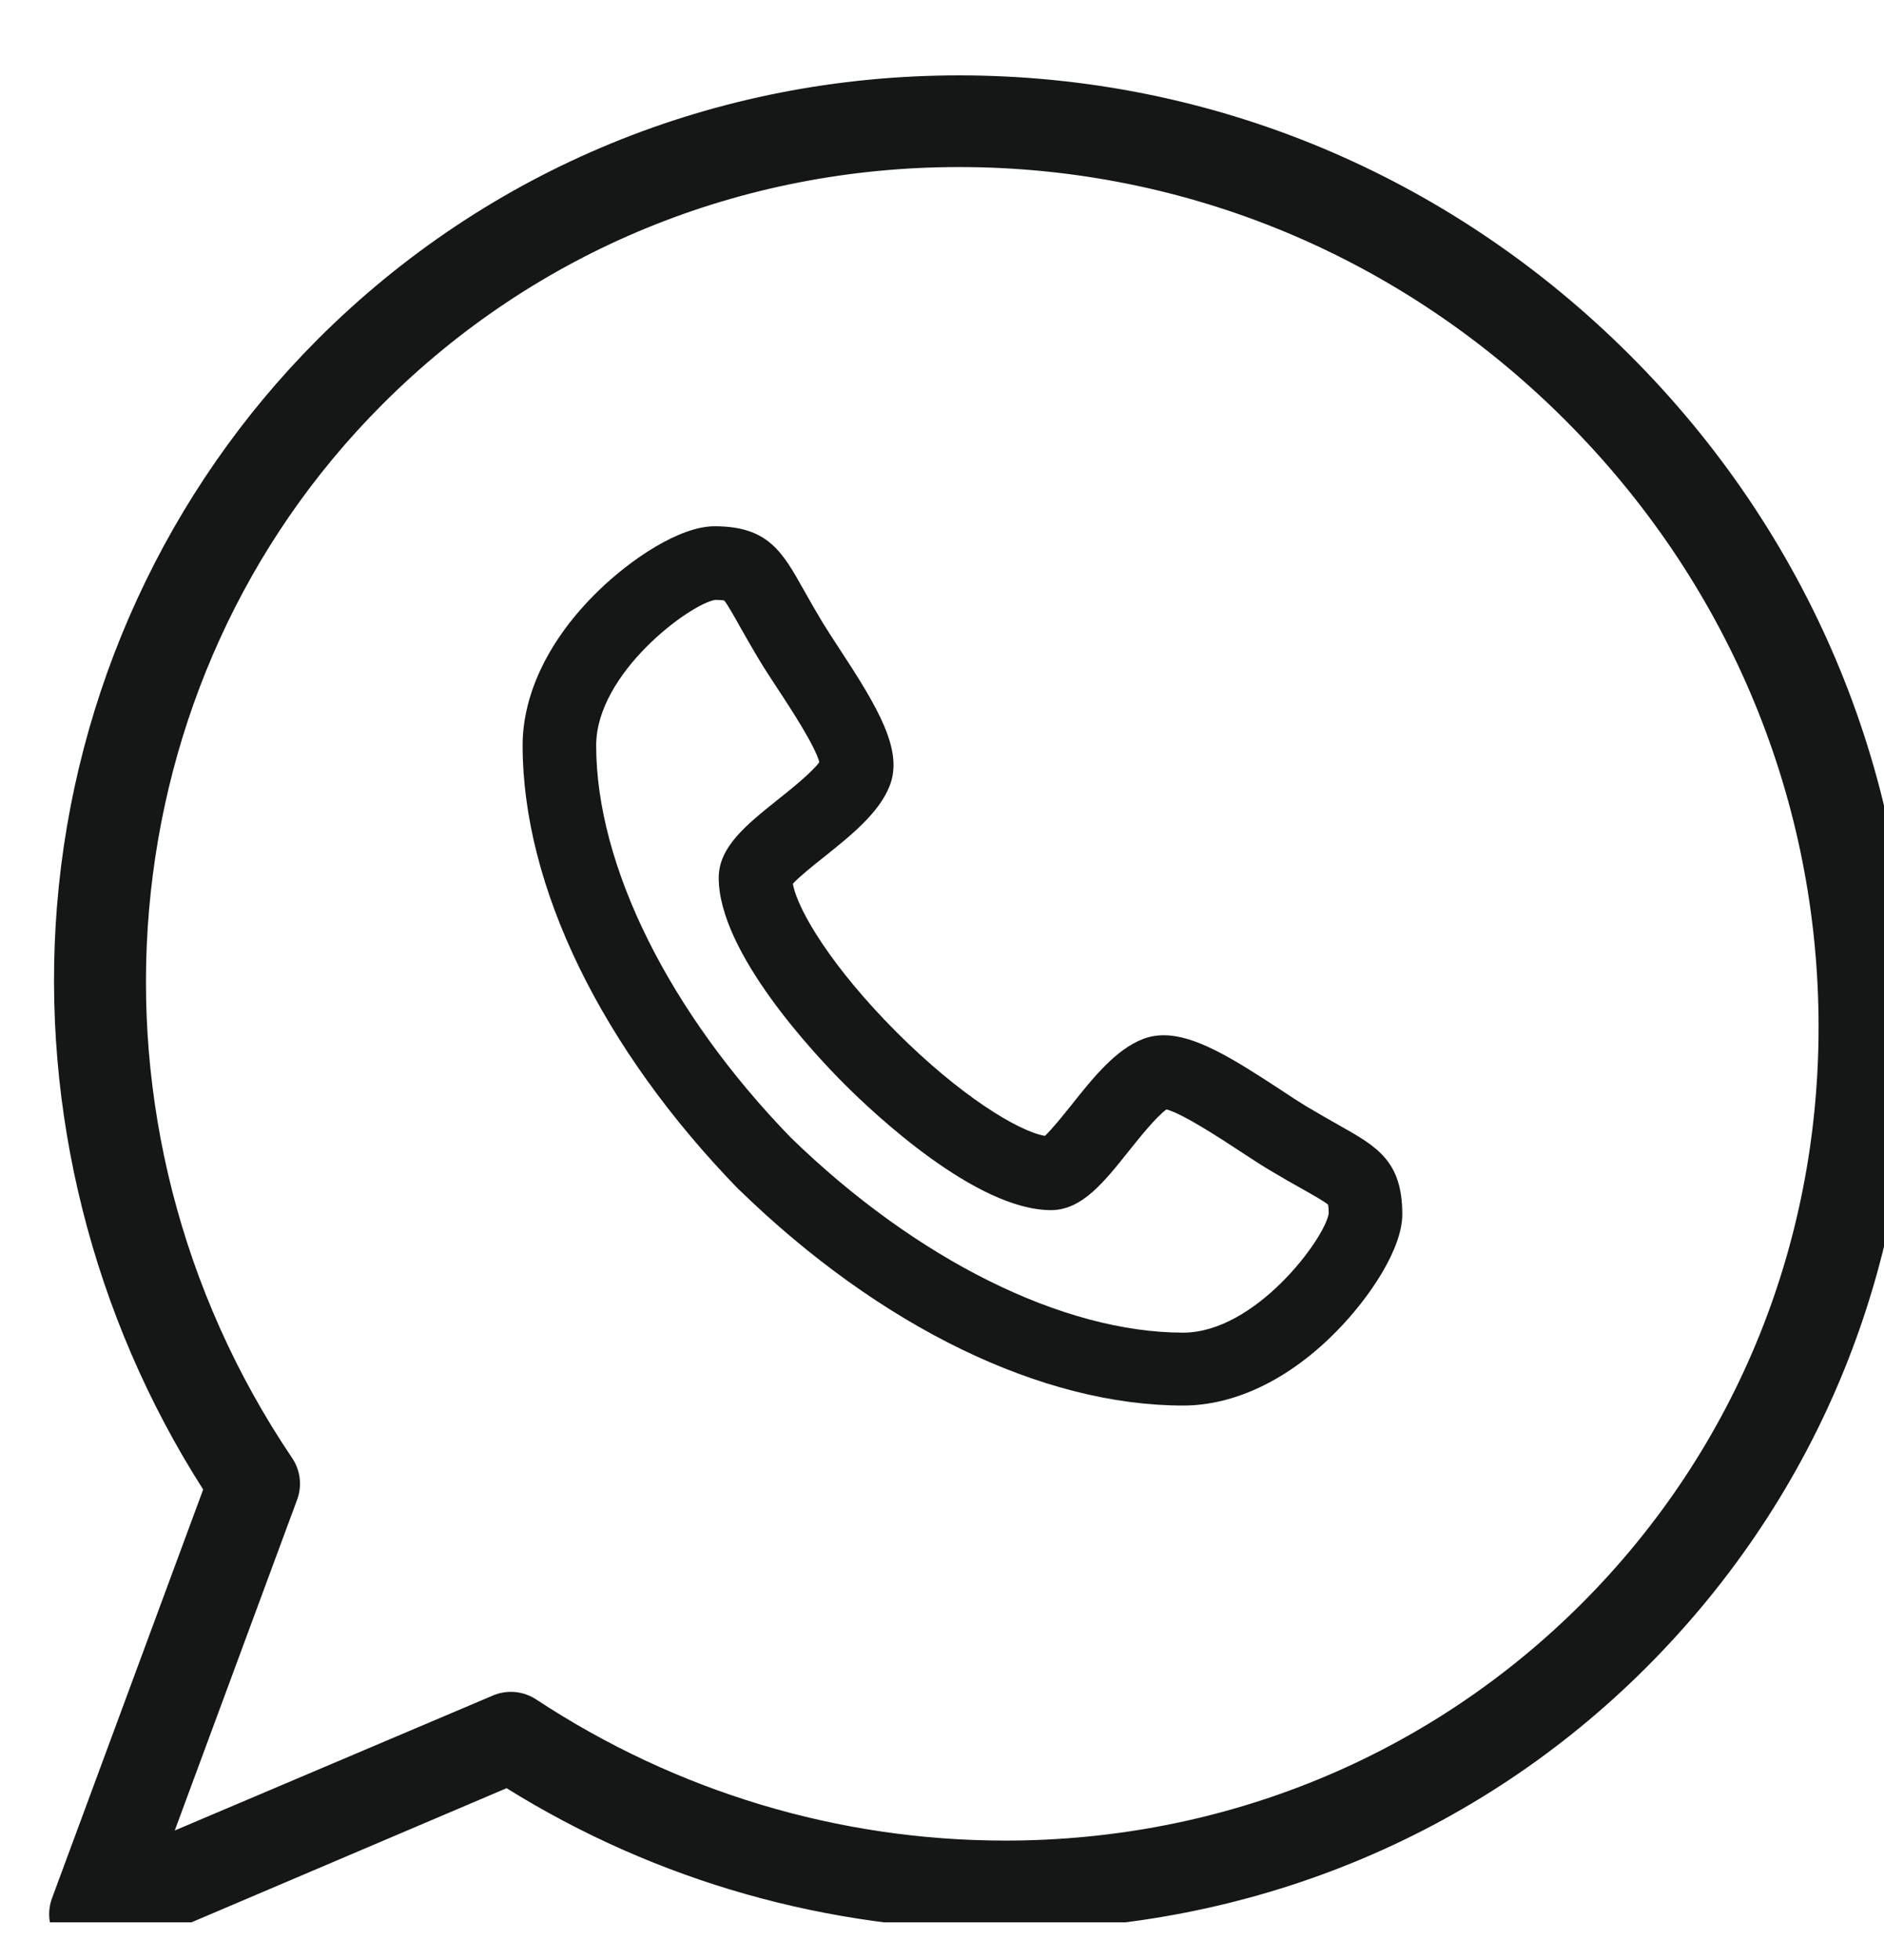 <svg width="25" height="26" viewBox="0 0 25 26" fill="none" xmlns="http://www.w3.org/2000/svg">
<g id="fi_1944502" clip-path="url(#clip0_460_302)">
<path id="Vector" d="M17.764 14.924C17.641 14.854 17.5 14.775 17.331 14.674C17.237 14.617 17.118 14.539 16.993 14.456C16.348 14.033 15.859 13.733 15.443 13.733C15.345 13.733 15.253 13.75 15.169 13.782C14.804 13.922 14.505 14.297 14.216 14.66C14.109 14.793 13.958 14.983 13.865 15.068C13.5 15.002 12.729 14.524 11.897 13.692C11.064 12.859 10.586 12.088 10.521 11.723C10.606 11.63 10.797 11.477 10.931 11.371C11.292 11.082 11.666 10.784 11.807 10.421C11.987 9.954 11.657 9.395 11.133 8.597C11.051 8.471 10.973 8.352 10.916 8.259C10.814 8.089 10.735 7.949 10.665 7.825C10.38 7.317 10.191 6.981 9.481 6.981C9.021 6.981 8.37 7.416 7.929 7.848C7.288 8.475 6.935 9.199 6.935 9.889C6.936 11.76 7.981 13.906 9.801 15.777C9.804 15.78 9.807 15.78 9.81 15.784C11.681 17.604 13.828 18.645 15.7 18.645H15.7C16.388 18.645 17.113 18.296 17.74 17.655C18.172 17.215 18.608 16.568 18.608 16.108C18.608 15.399 18.272 15.21 17.764 14.924ZM15.7 17.678C14.105 17.677 12.16 16.71 10.496 15.093C8.879 13.429 7.912 11.484 7.911 9.89C7.911 8.925 9.163 8.008 9.49 7.958C9.557 7.958 9.592 7.962 9.609 7.965C9.652 8.015 9.738 8.168 9.814 8.304C9.884 8.427 9.97 8.58 10.08 8.763C10.146 8.873 10.229 8.999 10.317 9.133C10.483 9.385 10.816 9.893 10.872 10.11C10.778 10.243 10.487 10.476 10.322 10.607C9.901 10.944 9.537 11.235 9.537 11.645C9.538 12.637 10.815 13.991 11.207 14.383C11.598 14.774 12.953 16.052 13.947 16.053C14.354 16.052 14.644 15.689 14.979 15.269C15.111 15.104 15.345 14.81 15.479 14.717C15.695 14.773 16.204 15.107 16.457 15.273C16.59 15.36 16.716 15.443 16.827 15.51C17.009 15.619 17.162 15.706 17.286 15.775C17.422 15.852 17.575 15.938 17.624 15.981C17.627 15.998 17.631 16.033 17.631 16.099C17.581 16.426 16.664 17.677 15.7 17.678Z" fill="#151616"/>
<path id="Vector_2" d="M25.347 13.46C25.305 10.174 23.985 7.068 21.633 4.716C19.237 2.32 16.074 1 12.727 1C9.496 1 6.474 2.243 4.217 4.5C2.214 6.504 0.985 9.175 0.756 12.023C0.539 14.725 1.227 17.46 2.696 19.759L0.69 25.181C0.606 25.408 0.665 25.664 0.841 25.832C0.956 25.942 1.107 26 1.261 26C1.341 26 1.421 25.977 1.498 25.944L6.722 23.721C8.716 24.962 10.996 25.602 13.338 25.602H13.338C16.569 25.602 19.591 24.374 21.848 22.117C24.147 19.817 25.39 16.753 25.347 13.46ZM20.988 21.272C18.96 23.299 16.244 24.416 13.338 24.416C11.126 24.415 8.974 23.768 7.114 22.543C7.013 22.477 6.897 22.443 6.78 22.443C6.699 22.443 6.618 22.459 6.542 22.491L2.319 24.282L3.943 19.893C4.011 19.709 3.986 19.504 3.877 19.342C0.892 14.92 1.397 9.04 5.077 5.361C7.104 3.333 9.821 2.216 12.727 2.216C15.749 2.216 18.607 3.409 20.773 5.576C22.9 7.703 24.093 10.508 24.131 13.476C24.169 16.438 23.053 19.206 20.988 21.272Z" fill="#151616"/>
</g>
<defs>
<clipPath id="clip0_460_302">
<rect width="25" height="25" fill="white" transform="translate(0 0.5)"/>
</clipPath>
</defs>
</svg>
